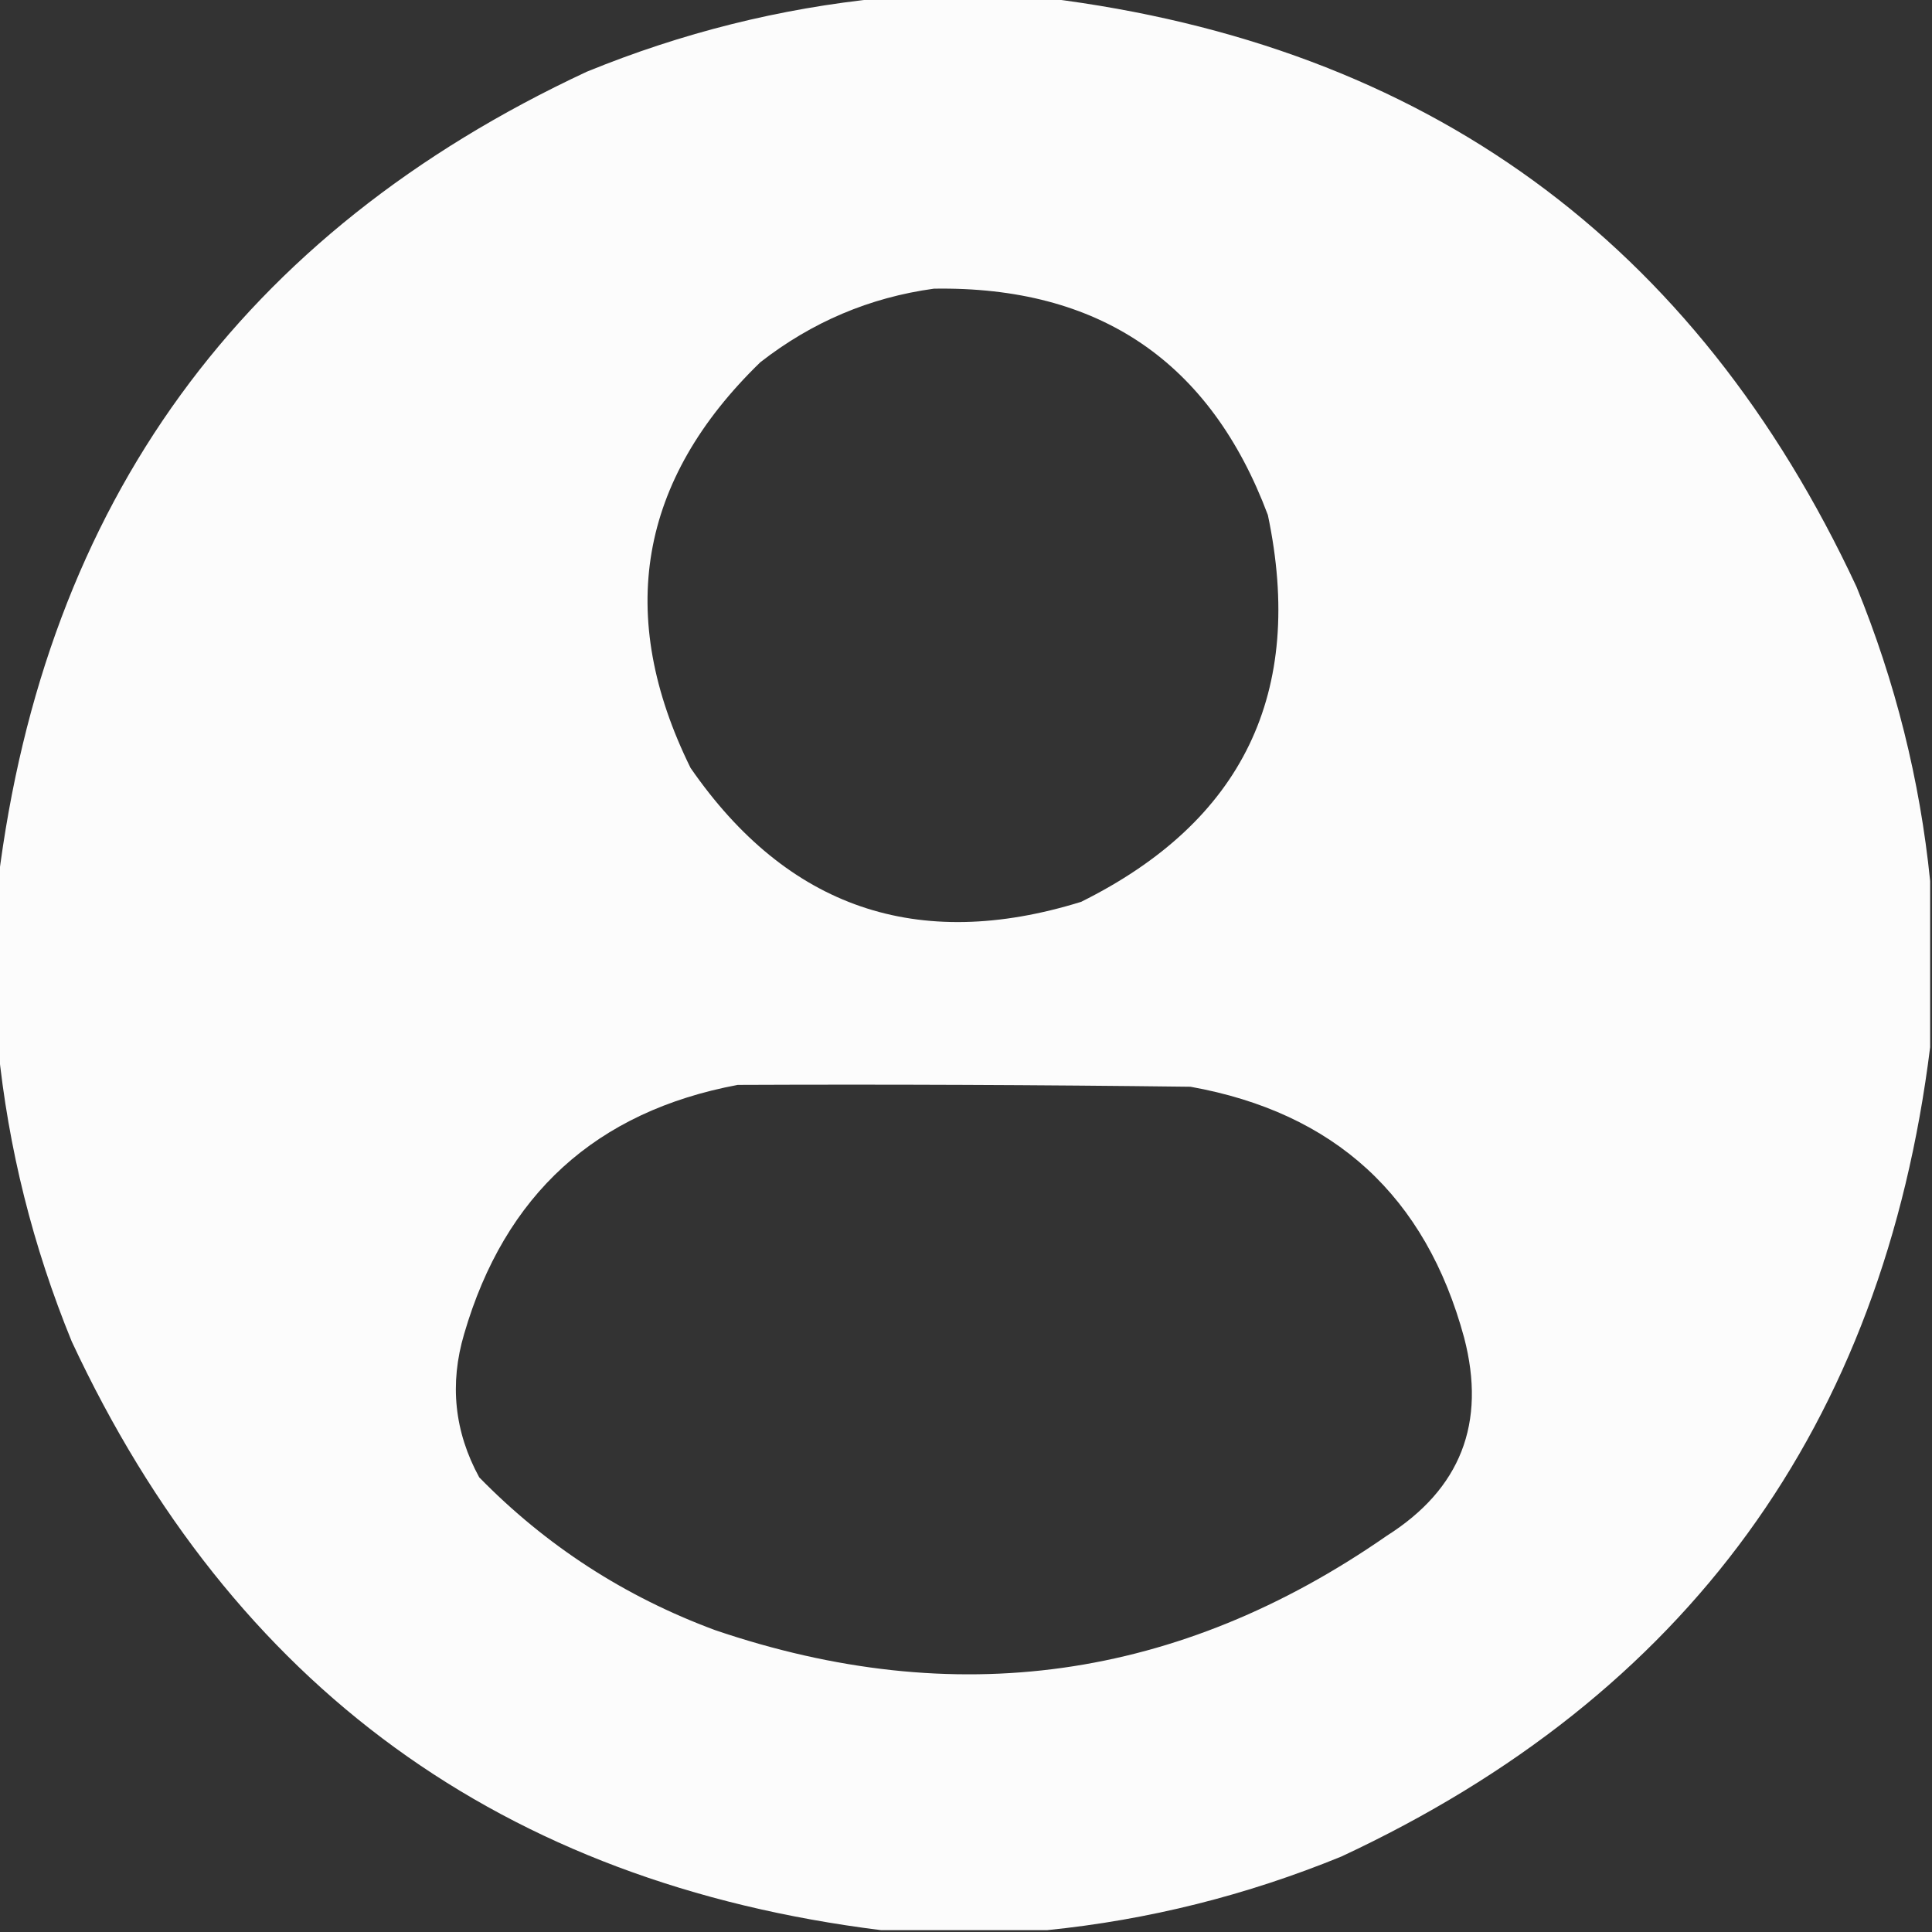 <svg width="24" height="24" viewBox="0 0 24 24" fill="none" xmlns="http://www.w3.org/2000/svg">
<rect x="0" y="0" width="24" height="24" fill="#333333" stroke="none"/>
<path opacity="0.989" fill-rule="evenodd" clip-rule="evenodd" d="M10.945 -0.023C11.633 -0.023 12.32 -0.023 13.008 -0.023C17.71 0.562 21.061 2.999 23.062 7.289C23.545 8.47 23.85 9.688 23.977 10.945C23.977 11.633 23.977 12.32 23.977 13.008C23.392 17.71 20.954 21.061 16.664 23.062C15.484 23.545 14.265 23.85 13.008 23.977C12.32 23.977 11.633 23.977 10.945 23.977C6.243 23.391 2.892 20.954 0.891 16.664C0.408 15.483 0.103 14.265 -0.023 13.008C-0.023 12.32 -0.023 11.633 -0.023 10.945C0.562 6.244 2.999 2.892 7.289 0.891C8.47 0.408 9.688 0.103 10.945 -0.023ZM11.602 3.586C13.652 3.553 15.035 4.49 15.75 6.398C16.214 8.604 15.44 10.205 13.43 11.203C11.397 11.833 9.78 11.278 8.578 9.539C7.645 7.645 7.934 5.965 9.445 4.5C10.086 4 10.805 3.695 11.602 3.586ZM9.164 13.477C11.039 13.469 12.914 13.477 14.789 13.5C16.579 13.821 17.712 14.86 18.188 16.617C18.465 17.678 18.144 18.498 17.227 19.078C14.644 20.874 11.863 21.264 8.883 20.25C7.758 19.833 6.782 19.2 5.953 18.352C5.644 17.785 5.582 17.191 5.766 16.57C6.27 14.839 7.403 13.807 9.164 13.477Z" fill="#FEFEFE"/>
</svg>
